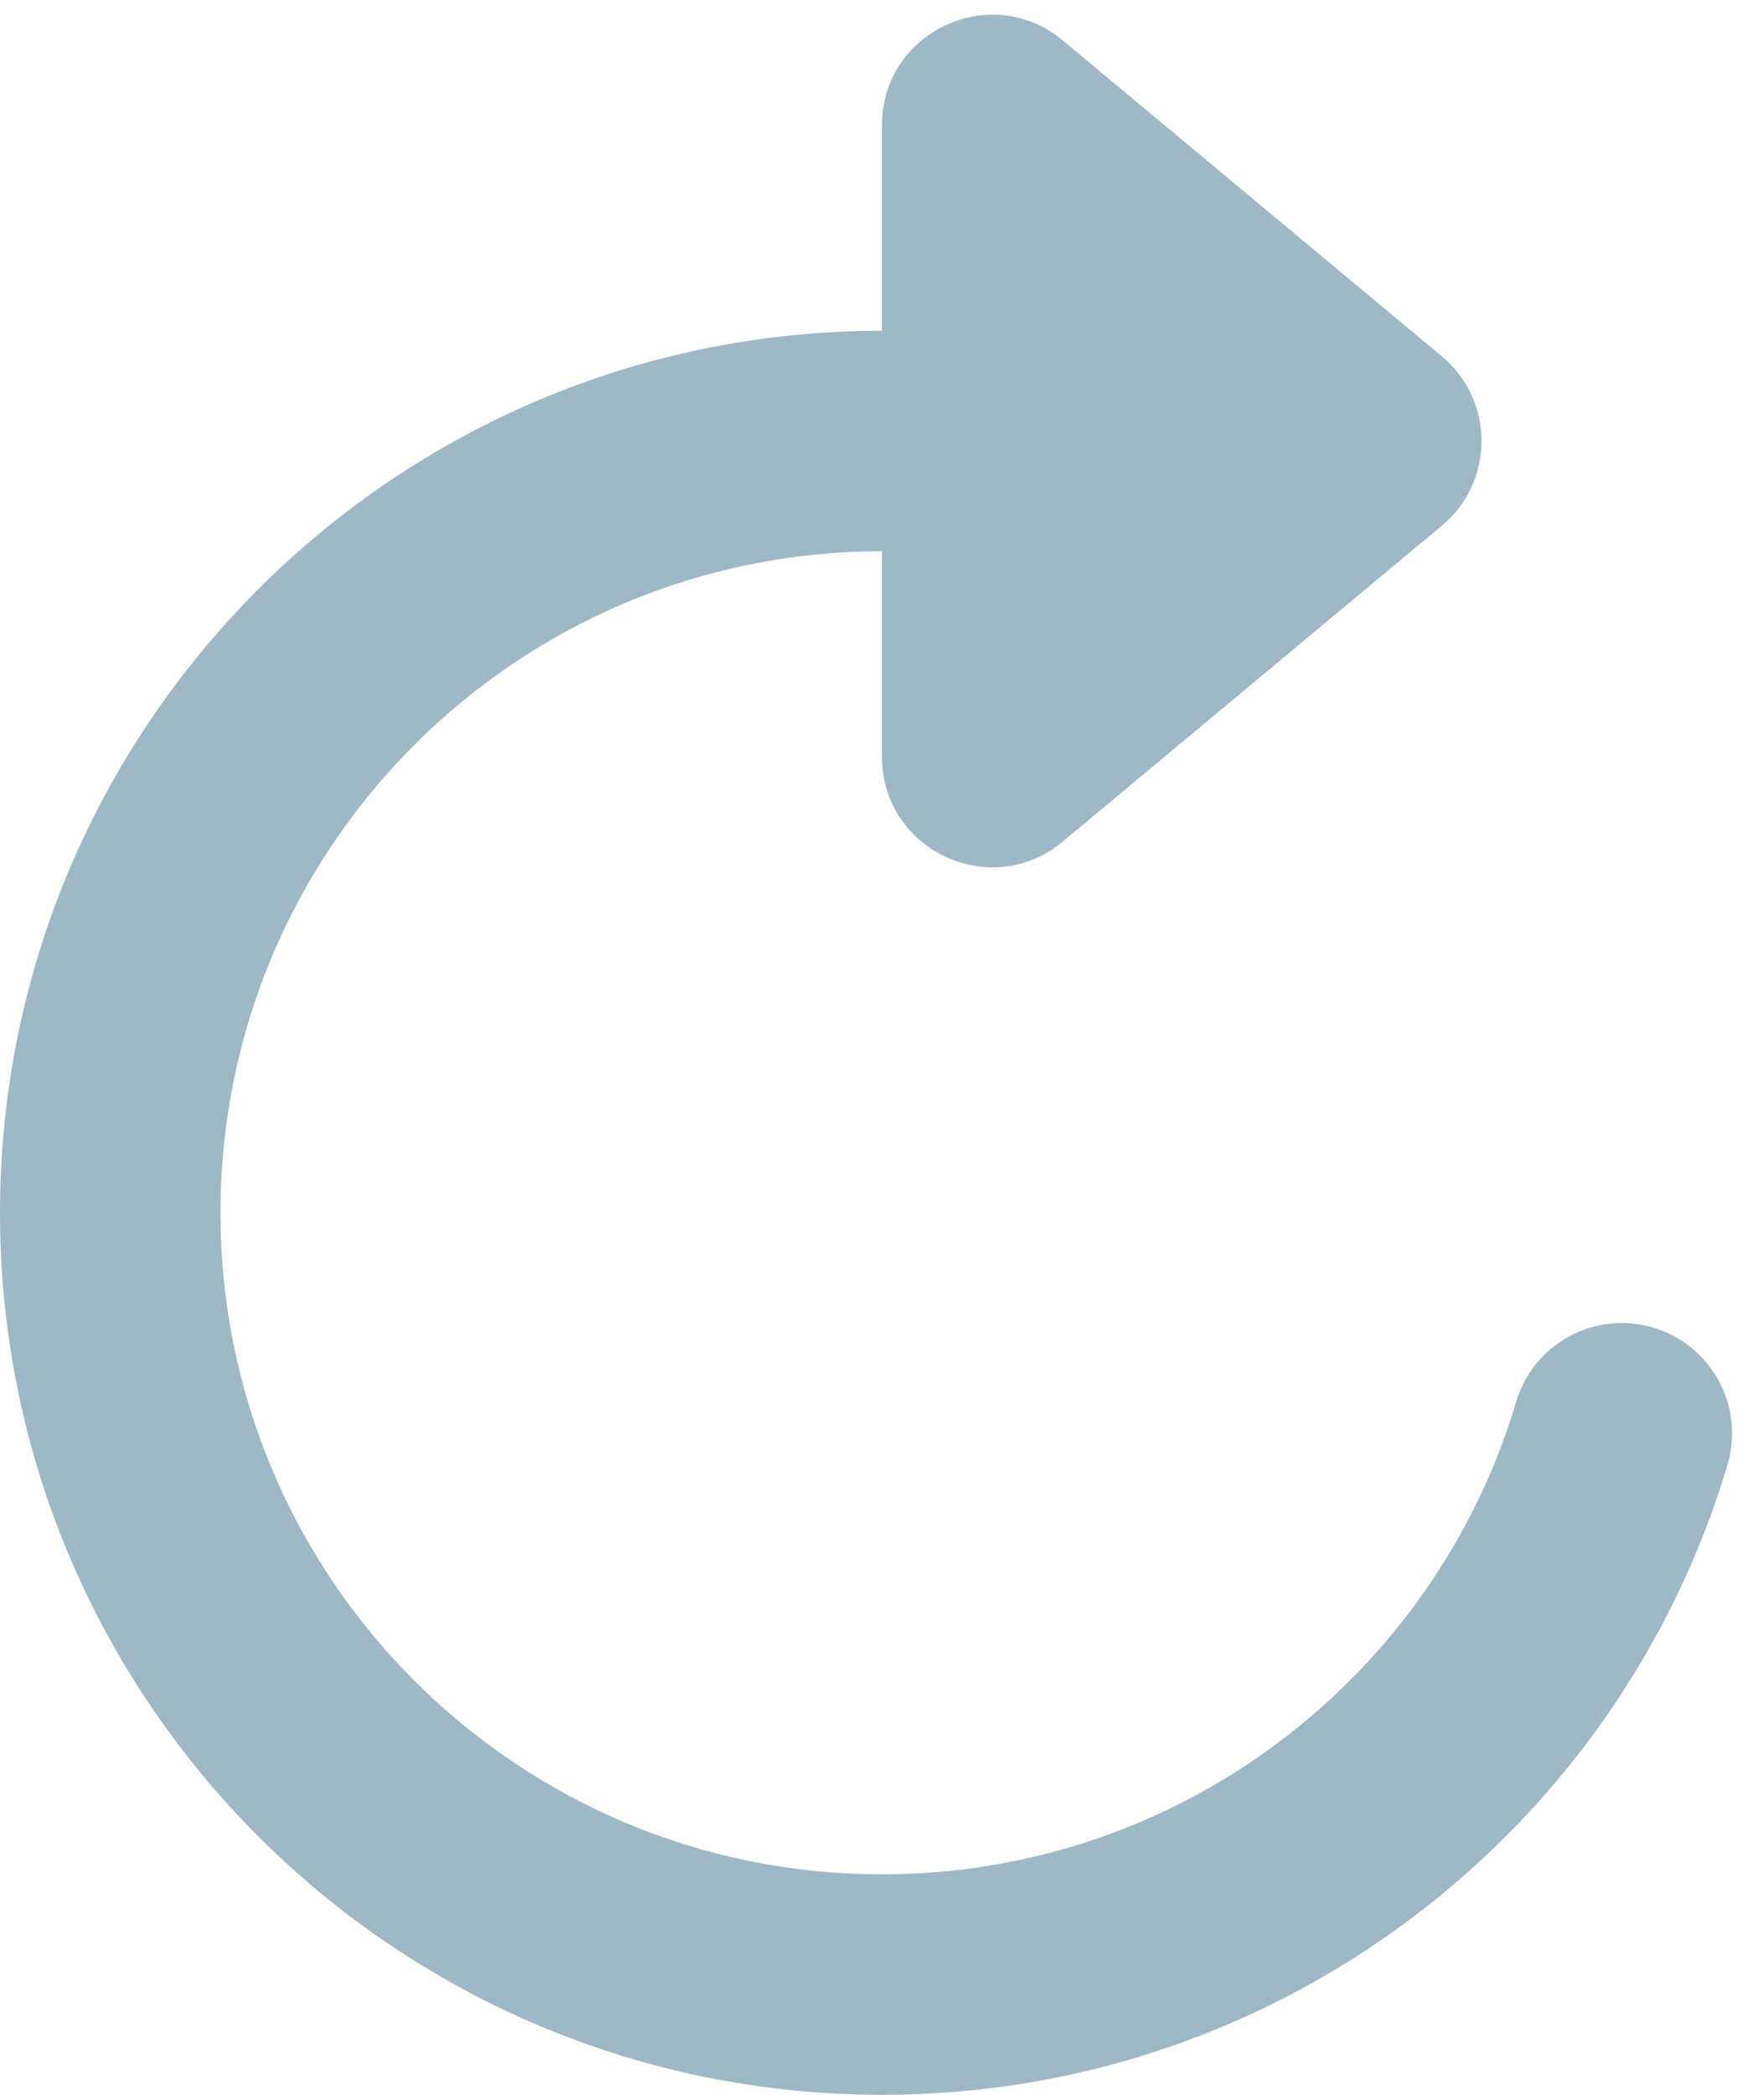 <svg width="16" height="19" viewBox="0 0 16 19" fill="none" xmlns="http://www.w3.org/2000/svg">
<path d="M9.64 0.367L13.078 3.232C13.558 3.632 13.558 4.368 13.078 4.768L9.64 7.633C8.989 8.176 8 7.713 8 6.865V5C4.686 5 2 7.686 2 11C2 14.314 4.686 17 8 17C10.716 17 13.014 15.194 13.752 12.715C13.909 12.185 14.466 11.884 14.995 12.041C15.525 12.199 15.826 12.756 15.669 13.285C14.685 16.589 11.626 19 8 19C3.582 19 0 15.418 0 11C0 6.582 3.582 3 8 3V1.135C8 0.287 8.989 -0.176 9.64 0.367Z" fill="#9FB8C6"/>
</svg>
